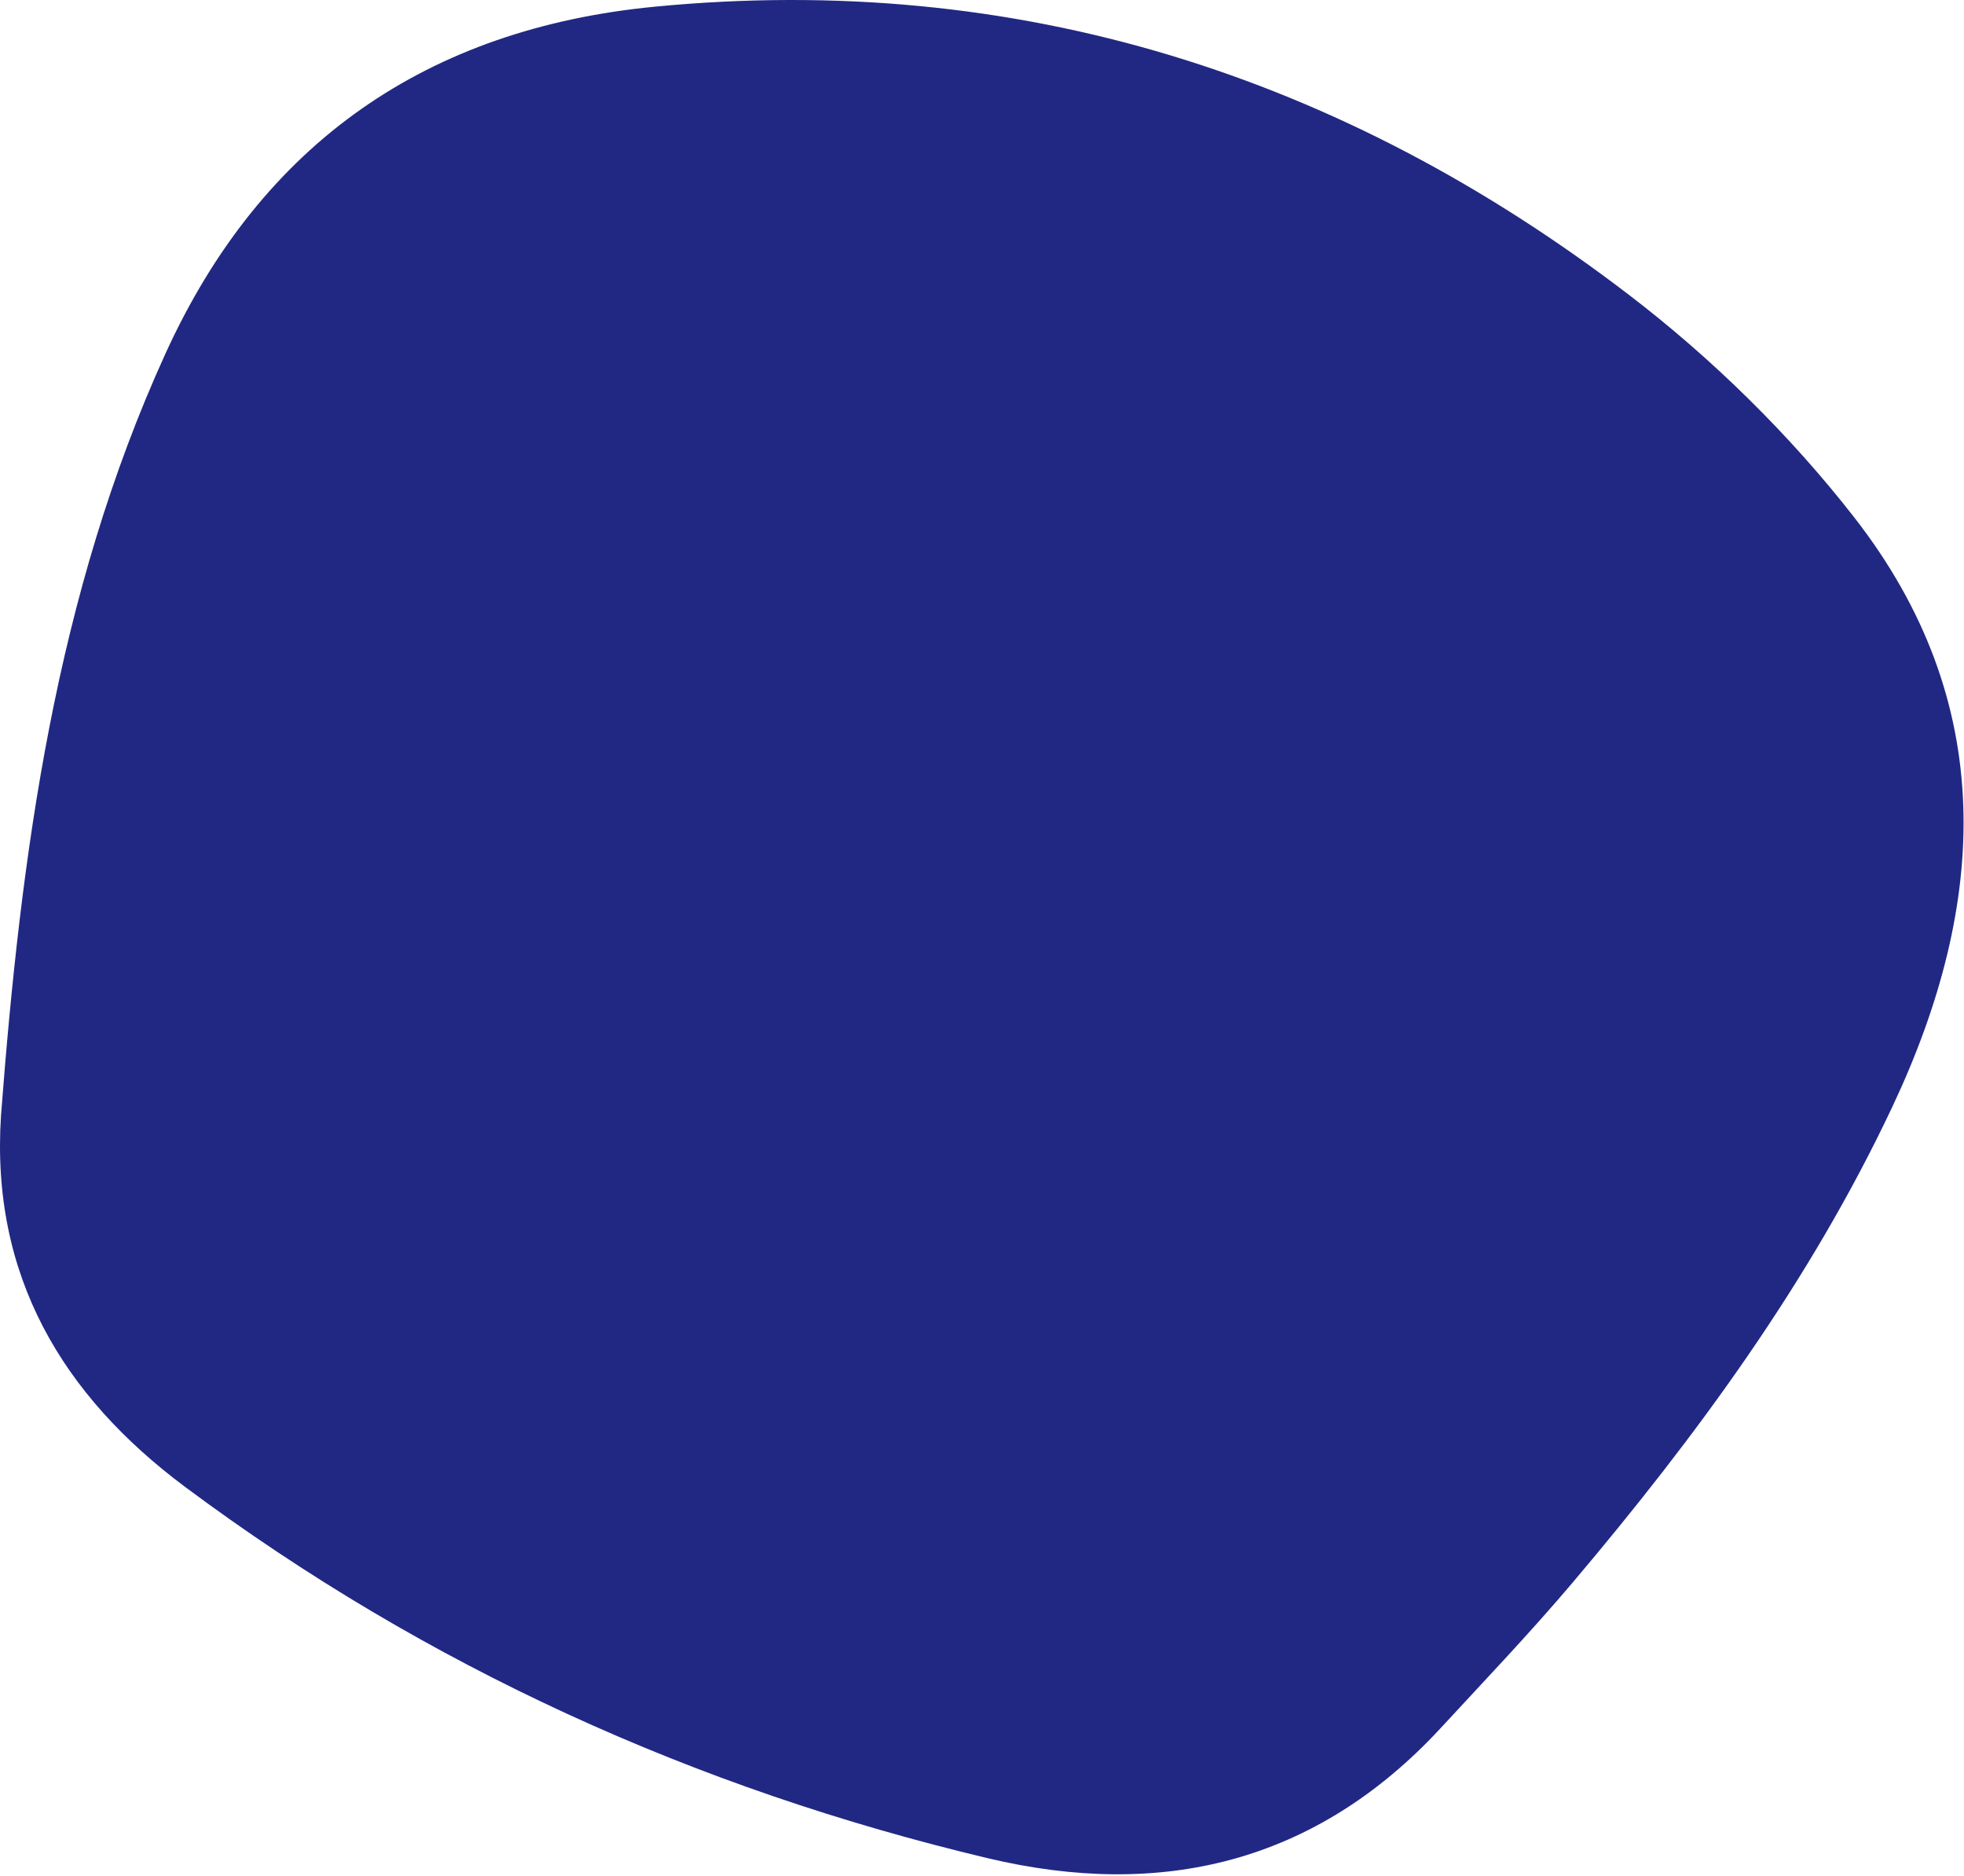 <?xml version="1.0"?>
<svg xmlns="http://www.w3.org/2000/svg" width="825" height="788" viewBox="0 0 825 788" fill="none">
<path fill-rule="evenodd" clip-rule="evenodd" d="M0.429 468.458C8.822 358.744 23.18 250.143 69.528 148.48C109.969 59.772 179.753 11.996 275.167 2.796C427.34 -11.877 563.702 31.602 684.269 123.863C719.233 150.621 751.794 182.566 778.879 217.317C839.24 294.76 835.282 379.186 794.98 464.755C760.327 538.335 712.739 603.132 660.613 664.774C642.898 685.718 623.926 705.597 605.31 725.756C552.851 782.552 487.978 797.945 414.914 780.565C292.262 751.385 179.221 700.216 77.8 624.633C26.258 586.222 -4.006 535.894 0.429 468.458Z" fill="#212883"/>
</svg>
